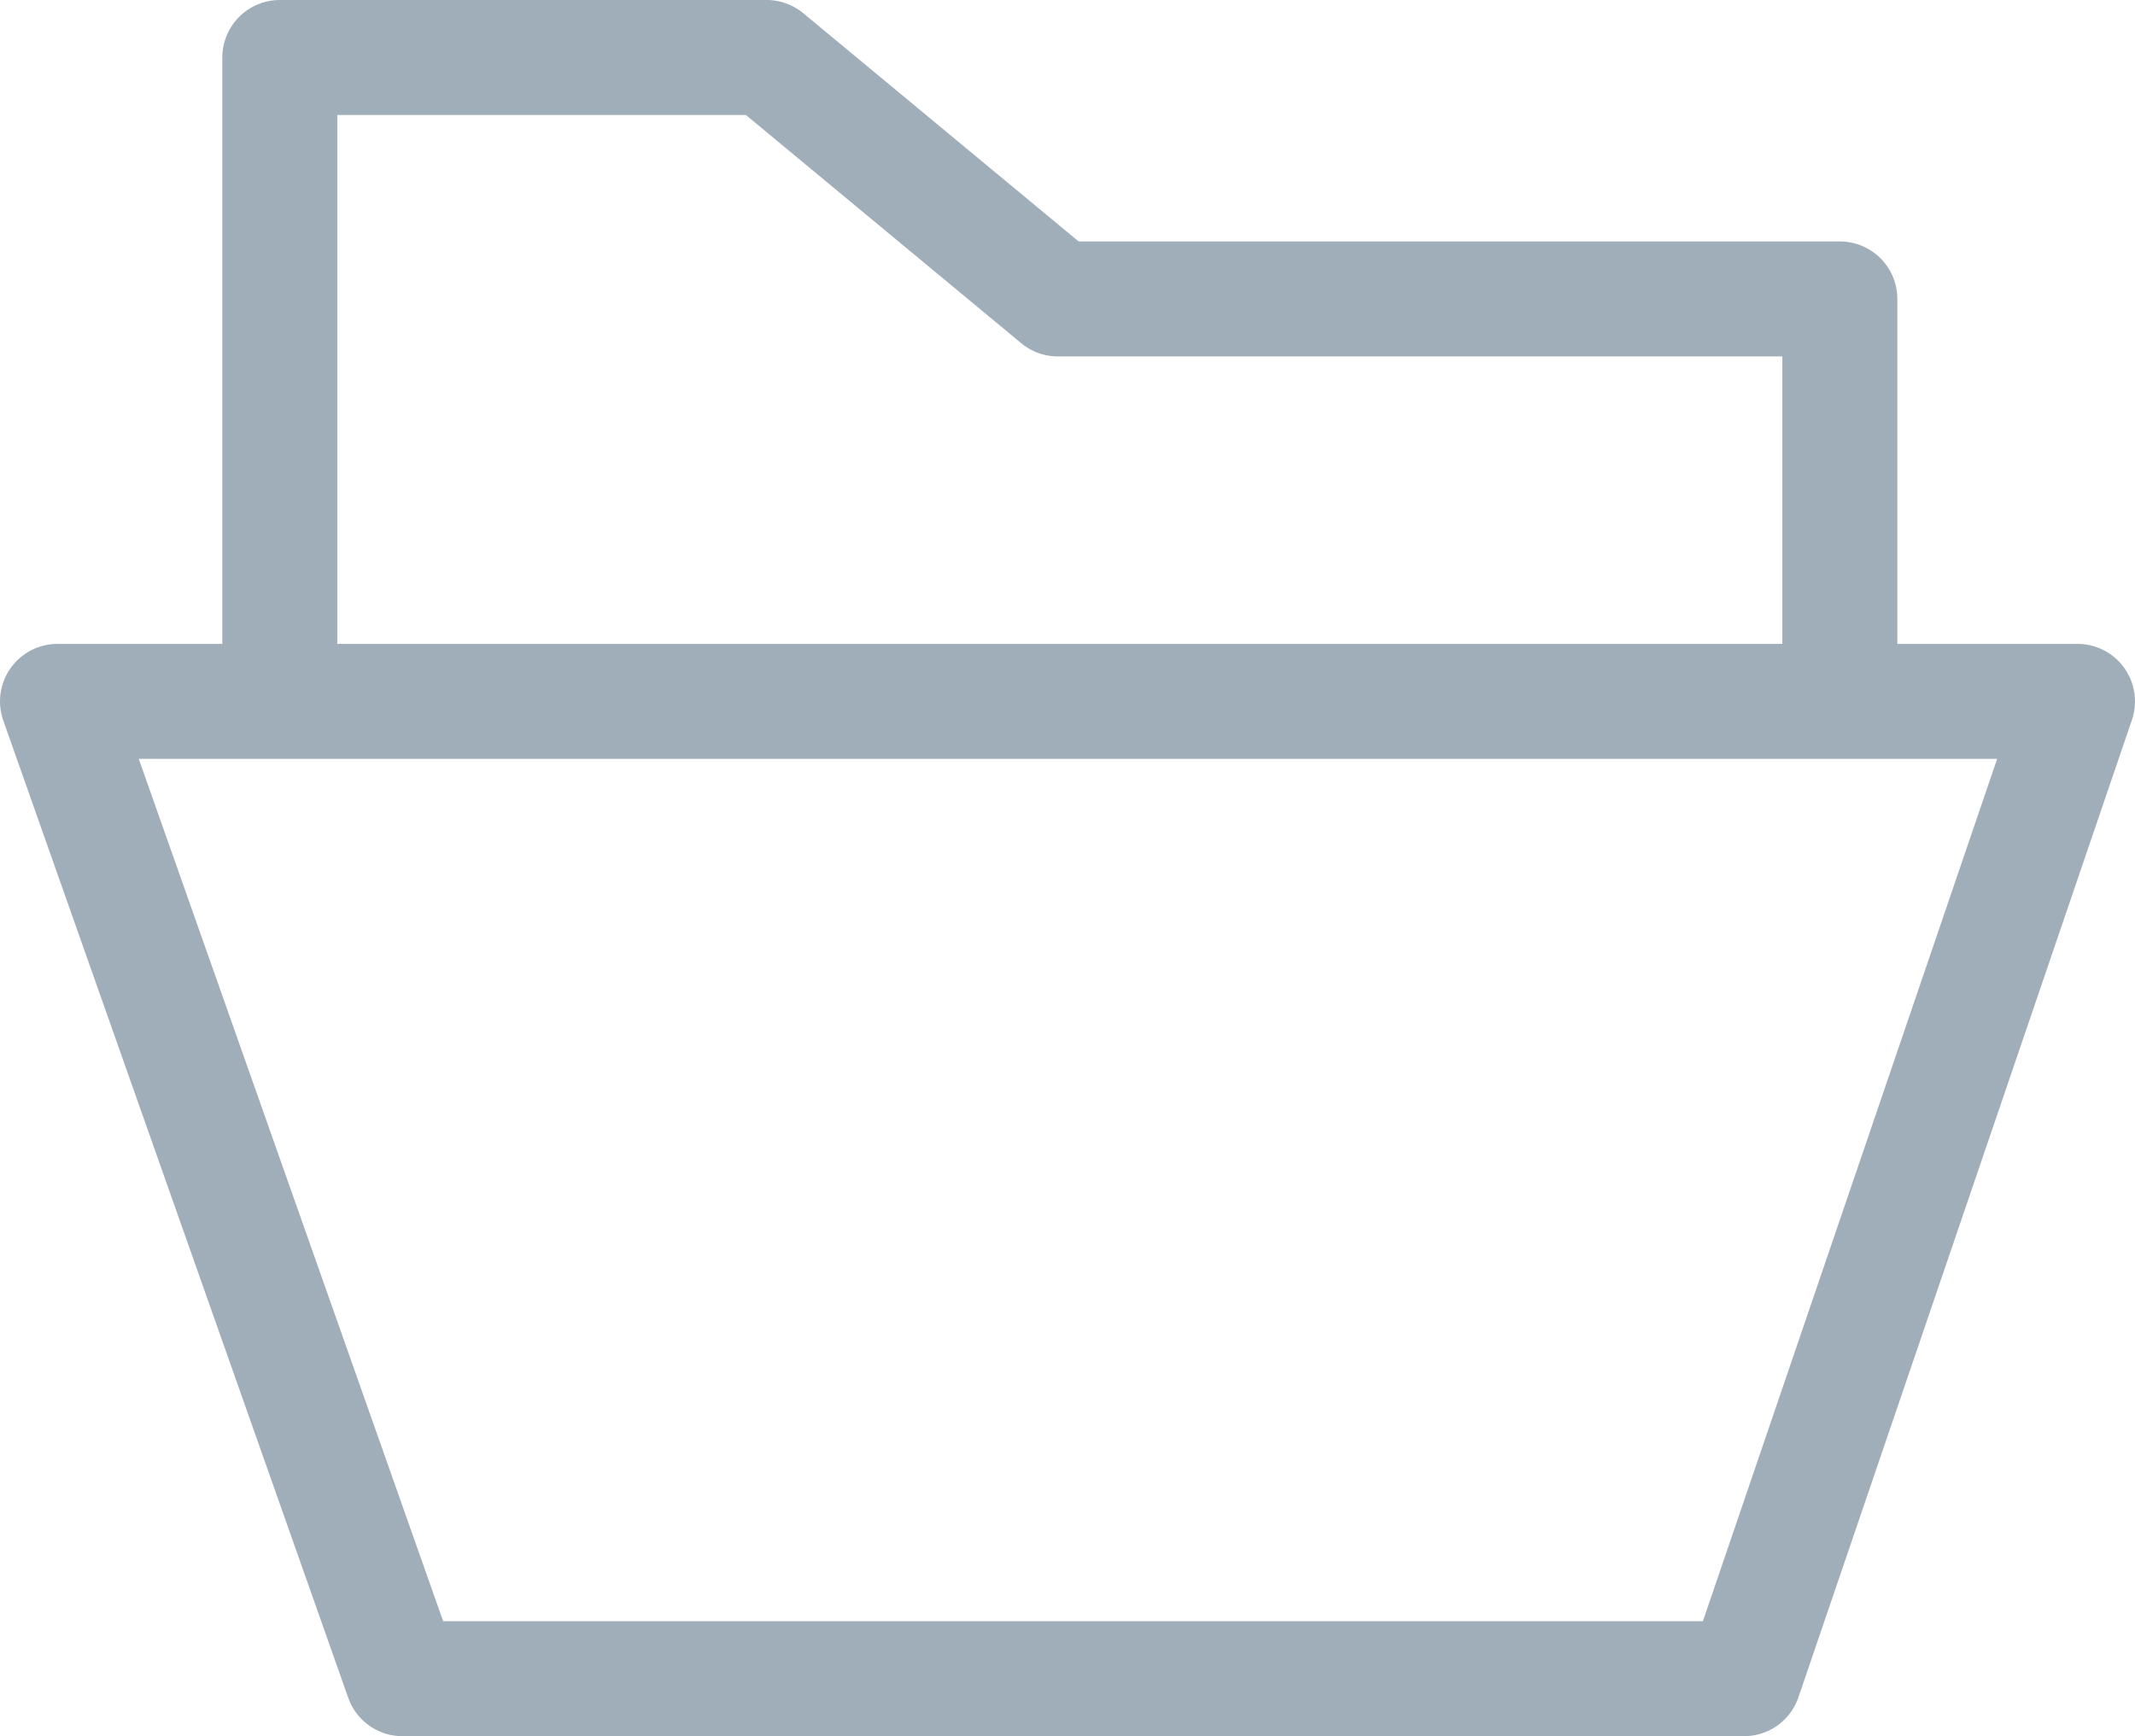 <?xml version="1.0" encoding="utf-8"?>
<!-- Generator: Adobe Illustrator 21.1.0, SVG Export Plug-In . SVG Version: 6.00 Build 0)  -->
<svg version="1.1" id="Layer_1" xmlns="http://www.w3.org/2000/svg" xmlns:xlink="http://www.w3.org/1999/xlink" x="0px" y="0px"
	 viewBox="0 0 55.7 45.3" style="enable-background:new 0 0 55.7 45.3;" xml:space="preserve">
<style type="text/css">
	.st0{fill:none;stroke:#A0AEBA;stroke-width:3;stroke-linejoin:round;stroke-miterlimit:10;}
</style>
<g>
	<polygon class="st0" points="54.2,18.3 1.5,18.3 10.5,43.8 45.5,43.8 	"/>
	<polyline class="st0" points="7.3,18.3 7.3,1.5 20,1.5 27.6,7.8 48,7.8 48,18.3 	"/>
</g>
</svg>
